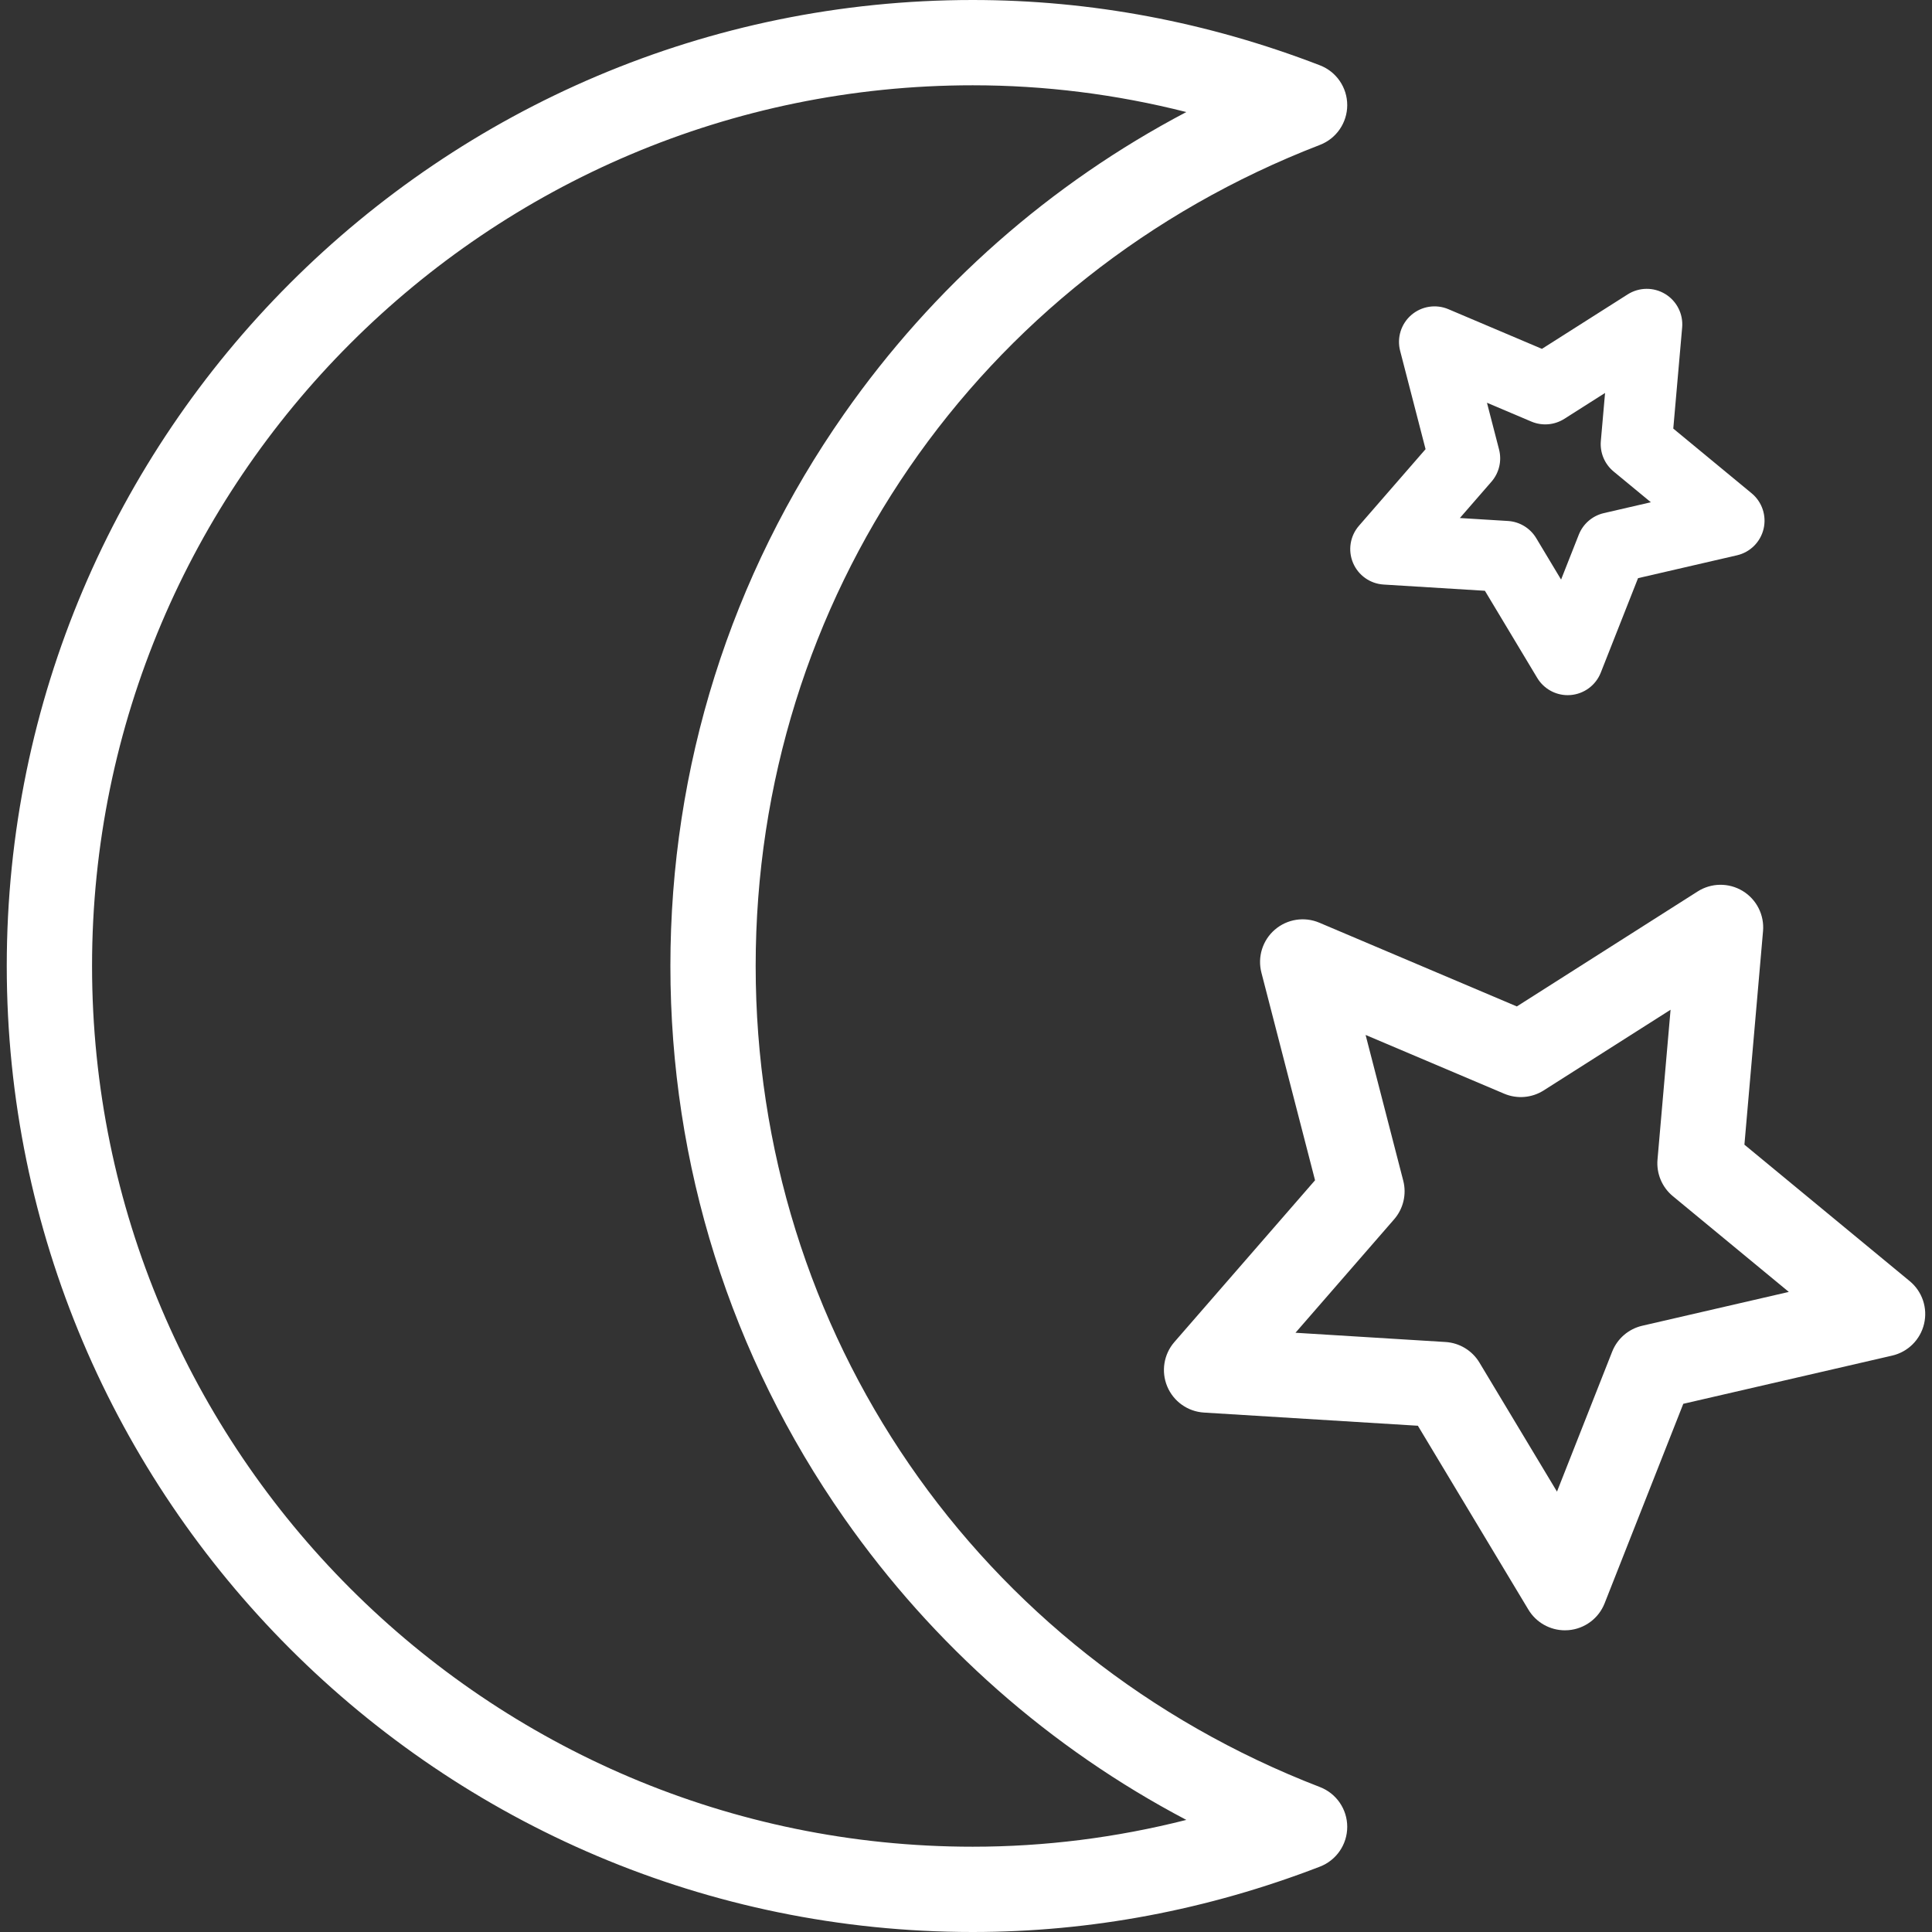 <?xml version="1.0" encoding="UTF-8" standalone="no"?>
<svg
   xmlns:dc="http://purl.org/dc/elements/1.1/"
   xmlns:cc="http://creativecommons.org/ns#"
   xmlns:rdf="http://www.w3.org/1999/02/22-rdf-syntax-ns#"
   xmlns:svg="http://www.w3.org/2000/svg"
   xmlns="http://www.w3.org/2000/svg"
   xmlns:sodipodi="http://sodipodi.sourceforge.net/DTD/sodipodi-0.dtd"
   xmlns:inkscape="http://www.inkscape.org/namespaces/inkscape"
   version="1.1"
   id="Capa_1"
   x="0px"
   y="0px"
   viewBox="0 0 226.081 226.081"
   style="enable-background:new 0 0 226.081 226.081;"
   xml:space="preserve"
   sodipodi:docname="night_other.svg"
   inkscape:version="1.0.2 (e86c870879, 2021-01-15)"><rect x="0" y="0" width="226.081" height="226.081" fill="#333333" stroke="none"/><defs
   id="defs43" /><sodipodi:namedview
   pagecolor="#ff00ff"
   bordercolor="#666666"
   borderopacity="1"
   objecttolerance="10"
   gridtolerance="10"
   guidetolerance="10"
   inkscape:pageopacity="0"
   inkscape:pageshadow="2"
   inkscape:window-width="3834"
   inkscape:window-height="2107"
   id="namedview41"
   showgrid="false"
   inkscape:zoom="4.4585791"
   inkscape:cx="69.865307"
   inkscape:cy="113.0405"
   inkscape:window-x="0"
   inkscape:window-y="22"
   inkscape:window-maximized="0"
   inkscape:current-layer="Capa_1" />
<g
   id="g8"
   style="fill:#ffffff;fill-opacity:1">
	<path
   d="M154.458,209.12c-40.112-15.475-66.03-53.191-66.03-96.085c0-42.89,25.918-80.604,66.03-96.079   c1.924-0.742,3.194-2.592,3.194-4.655s-1.269-3.913-3.193-4.656C141.317,2.572,127.648,0,113.831,0   C51.501,0,0.791,50.707,0.791,113.034c0,62.334,50.709,113.047,113.039,113.047c13.803,0,27.473-2.574,40.629-7.65   c1.924-0.743,3.193-2.593,3.193-4.656C157.653,211.712,156.383,209.862,154.458,209.12z M113.831,216.101   c-56.827,0-103.059-46.236-103.059-103.067C10.771,56.21,57.004,9.98,113.831,9.98c8.419,0,16.784,1.05,24.99,3.132   c-15.911,8.372-29.592,20.405-40.03,35.307c-13.308,18.998-20.342,41.342-20.342,64.615c0,23.272,7.034,45.616,20.341,64.617   c10.44,14.905,24.12,26.939,40.033,35.312C130.611,215.048,122.245,216.101,113.831,216.101z"
   id="path2"
   style="fill:#ffffff;fill-opacity:1" />
	<path
   d="M223.477,149.92l-19.347-15.972l2.179-24.988c0.165-1.892-0.758-3.714-2.381-4.699c-1.623-0.985-3.667-0.965-5.268,0.055   l-21.161,13.456l-23.11-9.799c-1.749-0.741-3.767-0.426-5.205,0.814c-1.439,1.24-2.049,3.189-1.575,5.028l6.277,24.299   l-16.459,18.928c-1.247,1.434-1.571,3.451-0.836,5.203c0.734,1.752,2.399,2.935,4.295,3.052l25.034,1.542l12.932,21.518   c0.907,1.509,2.535,2.42,4.276,2.42c0.137,0,0.276-0.006,0.414-0.017c1.893-0.157,3.533-1.375,4.23-3.142l9.206-23.346   l24.443-5.641c1.852-0.427,3.299-1.868,3.734-3.717C225.593,153.065,224.941,151.129,223.477,149.92z M192.176,155.137   c-1.601,0.369-2.918,1.503-3.521,3.032l-6.458,16.379l-9.074-15.098c-0.845-1.408-2.33-2.309-3.97-2.41l-17.557-1.082   l11.544-13.276c1.078-1.24,1.477-2.931,1.066-4.522l-4.405-17.052l16.216,6.875c1.511,0.64,3.24,0.498,4.625-0.384l14.846-9.44   l-1.528,17.533c-0.143,1.636,0.528,3.237,1.794,4.282l13.573,11.205L192.176,155.137z"
   id="path4"
   style="fill:#ffffff;fill-opacity:1" />
	<path
   d="M161.907,68.403l11.856,0.729l6.123,10.197c0.756,1.258,2.113,2.018,3.564,2.018c0.115,0,0.229-0.005,0.344-0.014   c1.578-0.131,2.945-1.146,3.526-2.618l4.363-11.06l11.579-2.674c1.542-0.356,2.748-1.557,3.112-3.097   c0.363-1.54-0.179-3.154-1.401-4.162l-9.167-7.569l1.038-11.833c0.138-1.576-0.63-3.095-1.983-3.917   c-1.351-0.821-3.052-0.804-4.389,0.044l-10.036,6.375l-10.945-4.641c-1.457-0.618-3.139-0.355-4.338,0.678   c-1.199,1.034-1.708,2.658-1.311,4.191l2.977,11.511l-7.793,8.962c-1.04,1.195-1.309,2.876-0.698,4.336   C158.939,67.32,160.327,68.306,161.907,68.403z M175.418,52.598l-1.415-5.469l5.196,2.203c1.258,0.533,2.699,0.414,3.853-0.318   l4.771-3.031l-0.494,5.623c-0.12,1.364,0.44,2.699,1.496,3.57l4.358,3.597l-5.502,1.271c-1.334,0.308-2.43,1.253-2.933,2.525   l-2.071,5.251l-2.909-4.846c-0.705-1.174-1.943-1.926-3.31-2.01l-5.625-0.346l3.697-4.252   C175.428,55.335,175.76,53.925,175.418,52.598z"
   id="path6"
   style="fill:#ffffff;fill-opacity:1" />
</g>
<g
   id="g10">
</g>
<g
   id="g12">
</g>
<g
   id="g14">
</g>
<g
   id="g16">
</g>
<g
   id="g18">
</g>
<g
   id="g20">
</g>
<g
   id="g22">
</g>
<g
   id="g24">
</g>
<g
   id="g26">
</g>
<g
   id="g28">
</g>
<g
   id="g30">
</g>
<g
   id="g32">
</g>
<g
   id="g34">
</g>
<g
   id="g36">
</g>
<g
   id="g38">
</g>
</svg>
